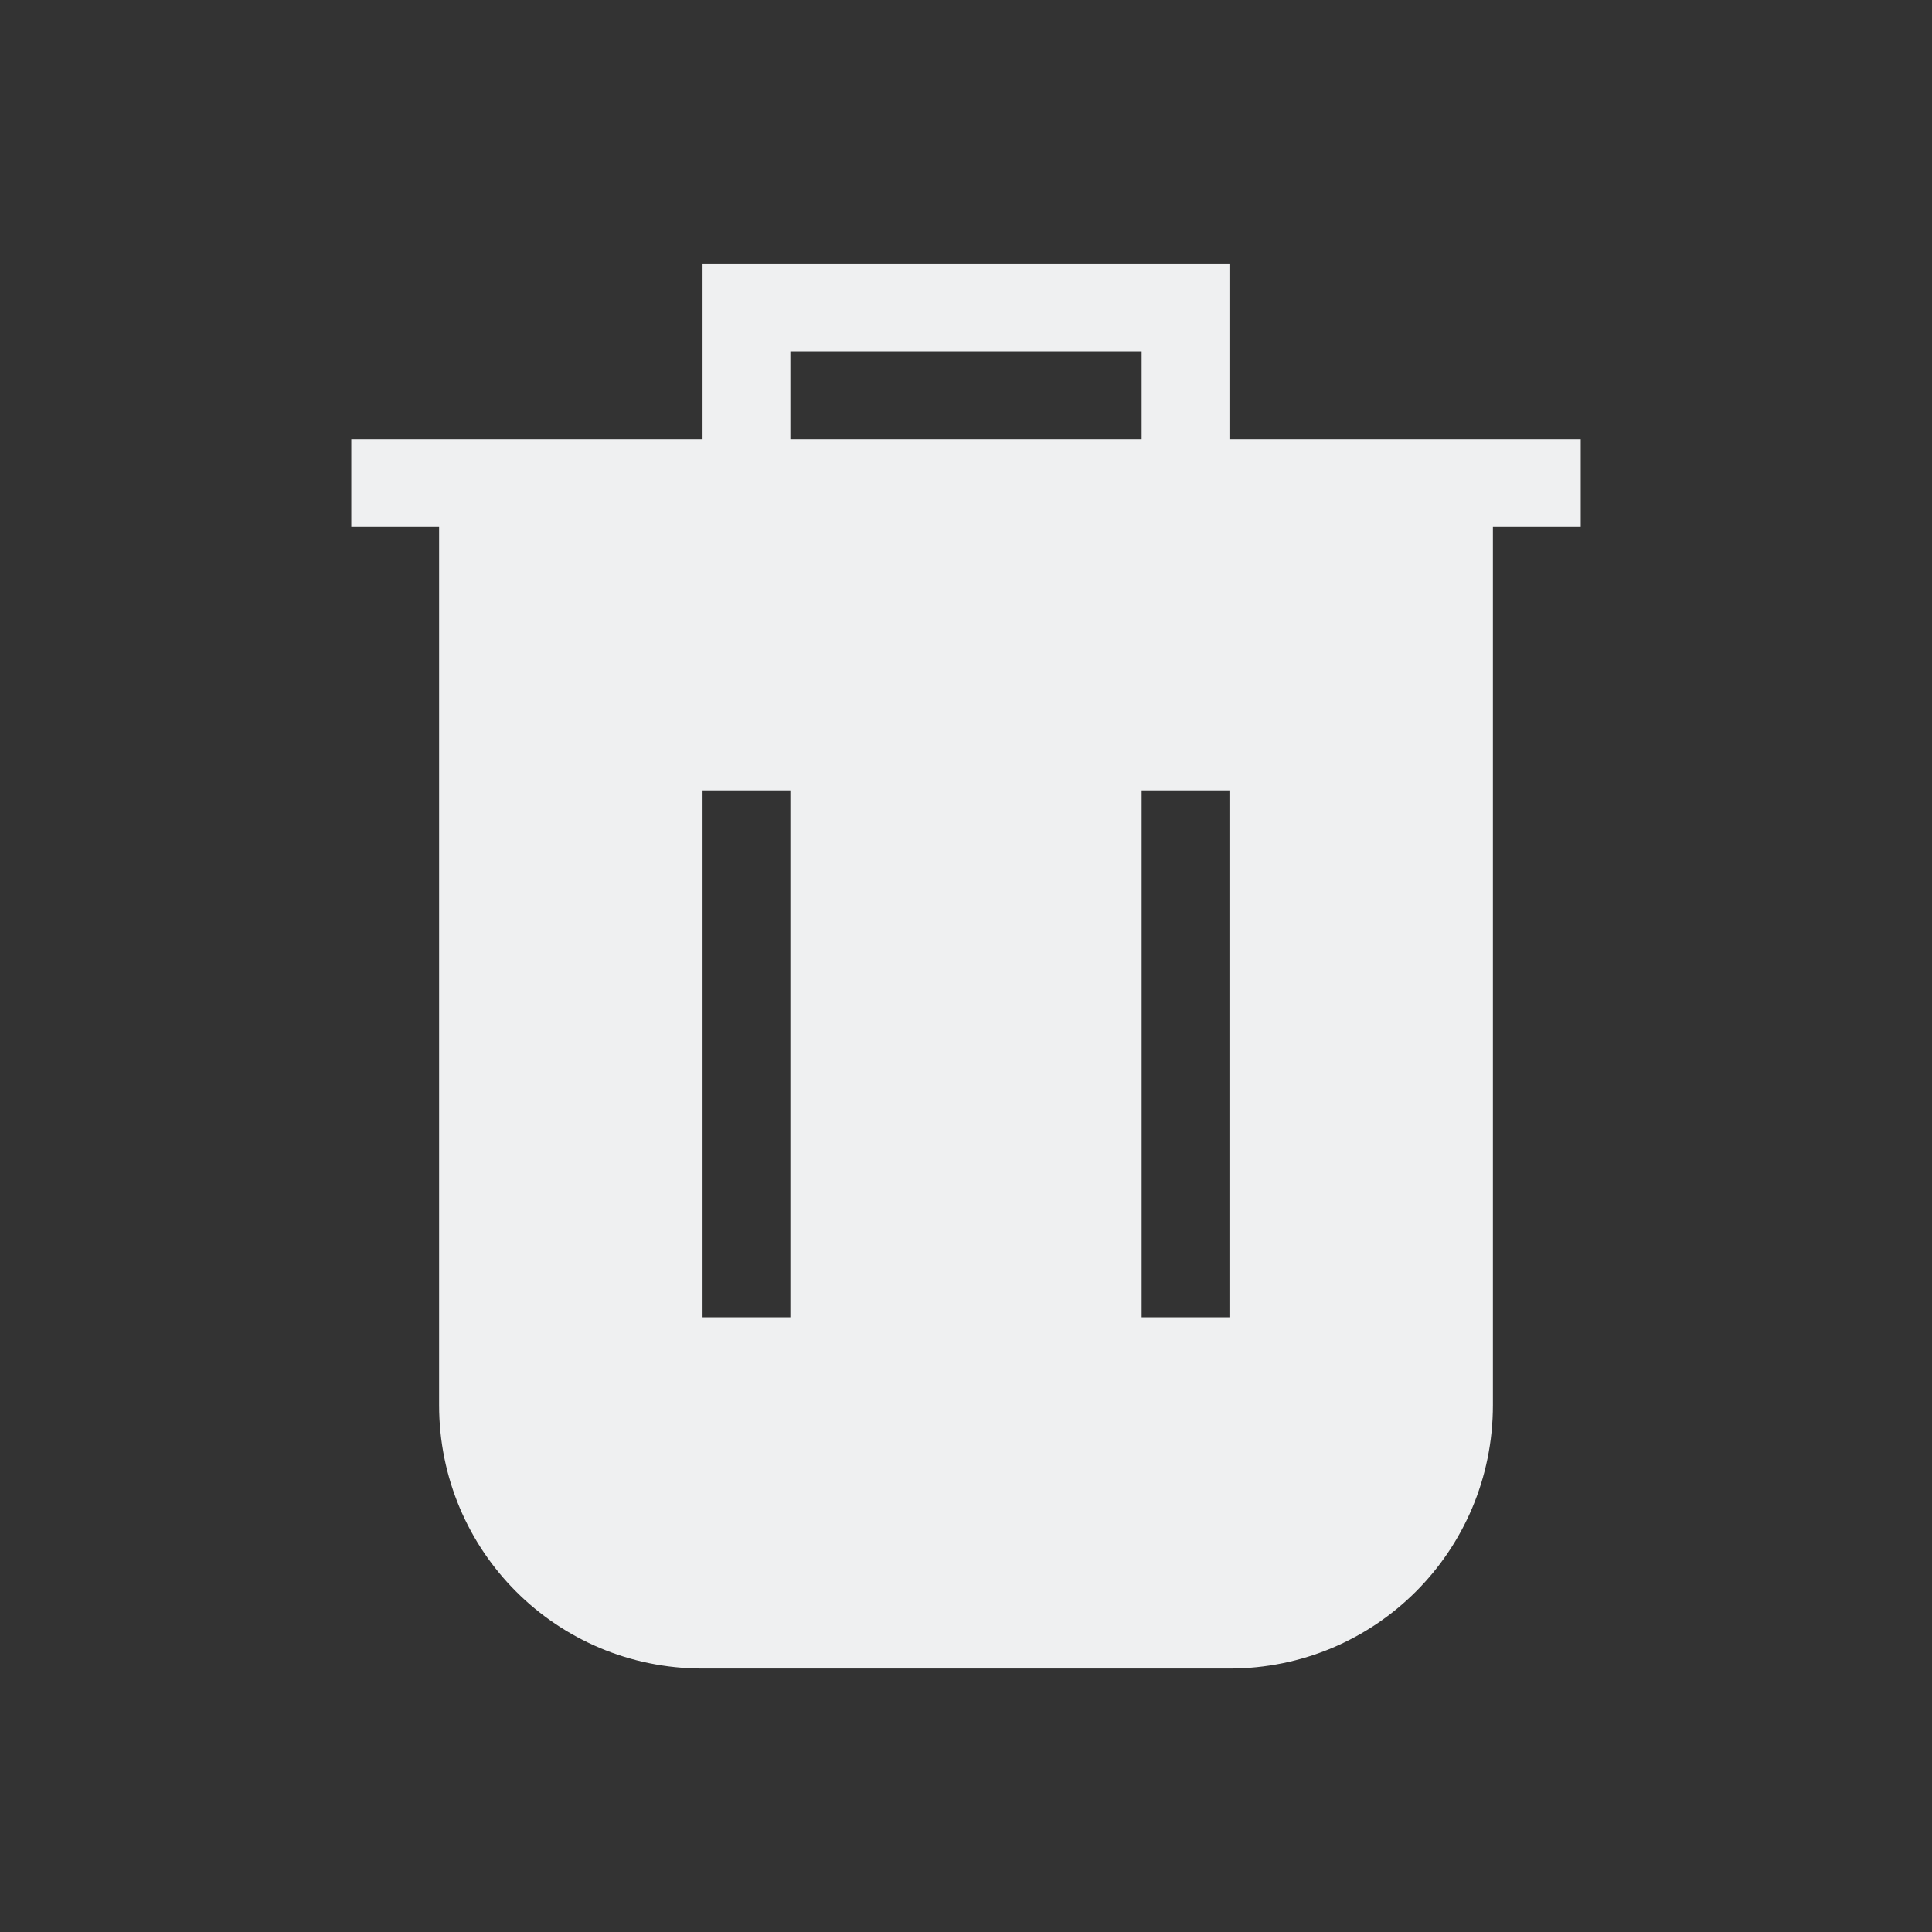 <svg version="1.1" viewBox="0 0 22 22" xmlns="http://www.w3.org/2000/svg">
    <rect x="0" y="0" width="22" height="22" fill="#333333" stroke="none"/>
    <style type="text/css" id="current-color-scheme"> .ColorScheme-Text { color:#eff0f1; } </style>
    <path d="M 8 3 L 8 5 L 4 5 L 4 6 L 5 6 L 5 12 L 5 16 C 5 17.662 6.338 19 8 19 L 14 19 C 15.662 19 17 17.662 17 16 L 17 12 L 17 6 L 18 6 L 18 5 L 14 5 L 14 3 L 8 3 z M 9 4 L 13 4 L 13 5 L 9 5 L 9 4 z M 8 9 L 9 9 L 9 12 L 9 15 L 8 15 L 8 12 L 8 9 z M 13 9 L 14 9 L 14 12 L 14 15 L 13 15 L 13 12 L 13 9 z " class="ColorScheme-Text" fill="currentColor"/>
</svg>

